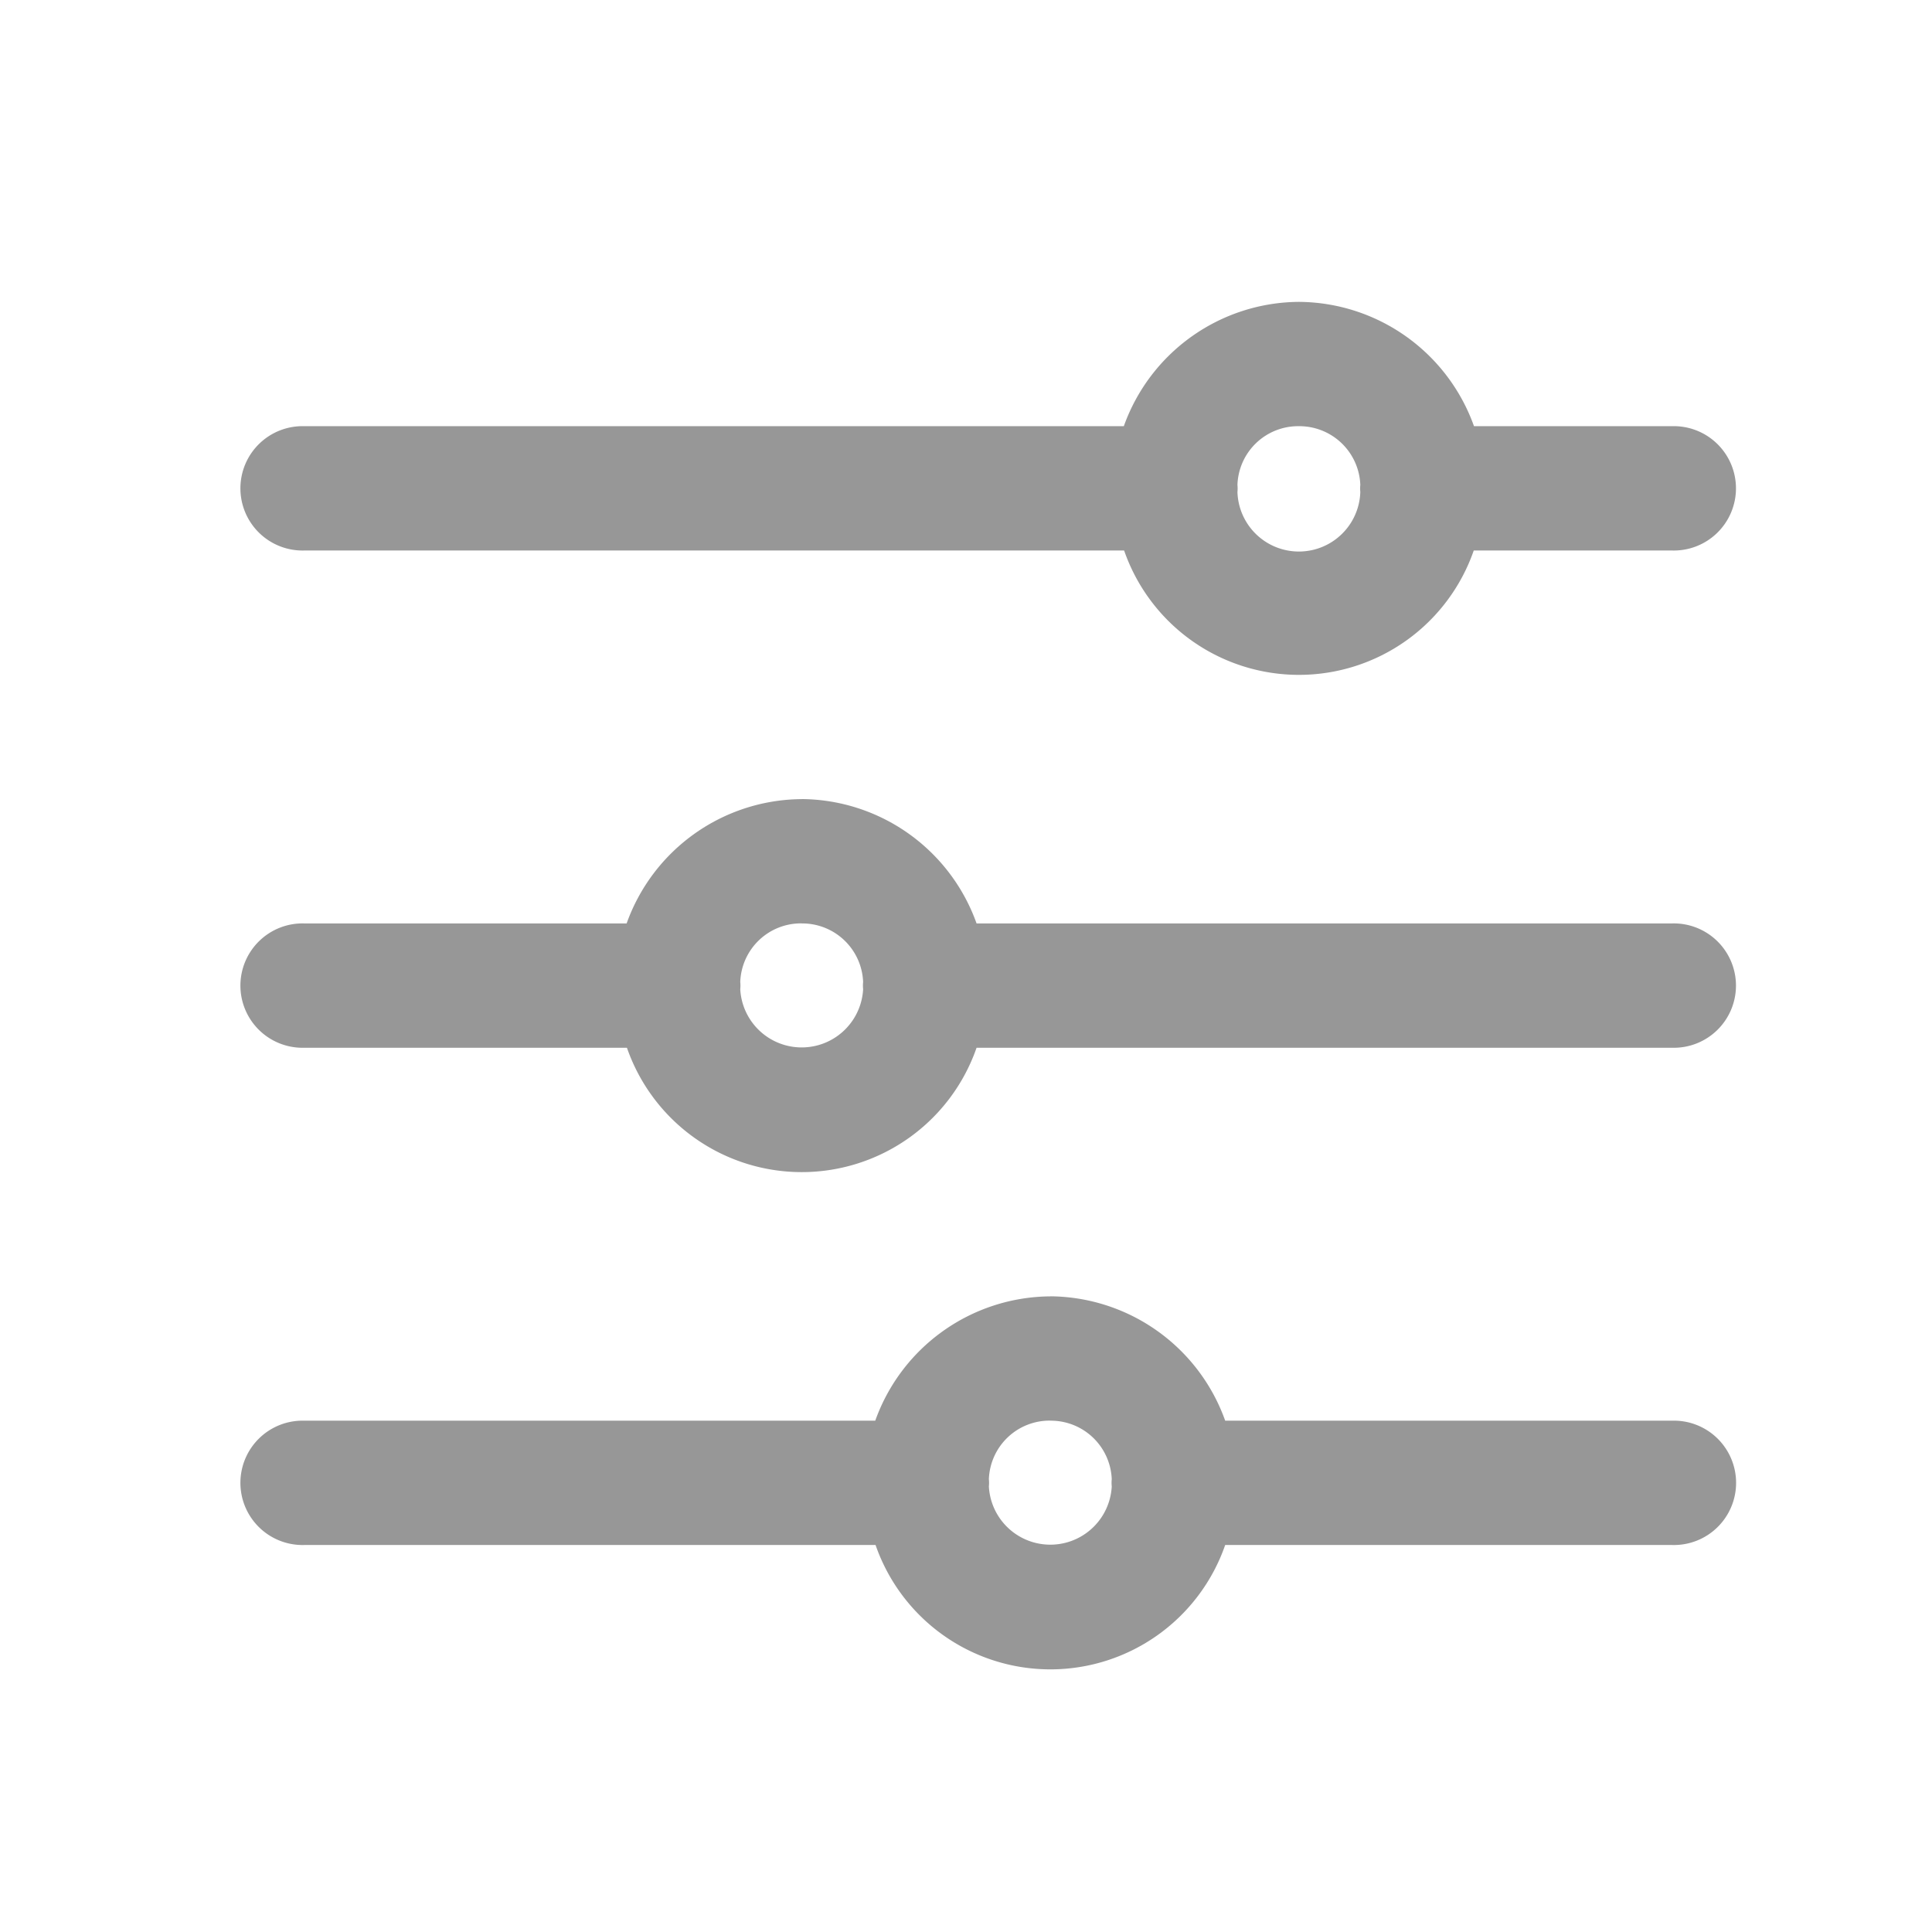 <svg id="filter-icon" xmlns="http://www.w3.org/2000/svg" width="32" height="32" viewBox="0 0 32 32">
  <rect id="Rectangle_9376" data-name="Rectangle 9376" width="32" height="32" fill="none"/>
  <path id="Path_2536" data-name="Path 2536" d="M20.5,4a3.1,3.1,0,0,0-2.9,2.059H4.03a1.03,1.03,0,1,0,0,2.059H17.605a3.065,3.065,0,0,0,5.791,0h3.281a1.03,1.03,0,1,0,0-2.059H23.4A3.1,3.1,0,0,0,20.5,4Zm0,2.059a1.01,1.01,0,0,1,1.017.973.565.565,0,0,0,0,.117,1.018,1.018,0,0,1-2.035,0,.565.565,0,0,0,0-.117A1.006,1.006,0,0,1,20.5,6.059Zm-8.235,6.177a3.1,3.1,0,0,0-2.9,2.059H4.03a1.03,1.03,0,1,0,0,2.059H9.37a3.065,3.065,0,0,0,5.791,0H26.677a1.03,1.03,0,1,0,0-2.059H15.161A3.1,3.1,0,0,0,12.265,12.235Zm0,2.059a1.009,1.009,0,0,1,1.017.969.6.6,0,0,0,0,.121,1.019,1.019,0,0,1-2.035,0,.6.6,0,0,0,0-.121A1.006,1.006,0,0,1,12.265,14.294Zm4.118,6.177a3.1,3.1,0,0,0-2.9,2.059H4.03a1.03,1.03,0,1,0,0,2.059h9.458a3.065,3.065,0,0,0,5.791,0h7.4a1.03,1.03,0,1,0,0-2.059h-7.4A3.1,3.1,0,0,0,16.383,20.471Zm0,2.059A1.009,1.009,0,0,1,17.4,23.5a.6.6,0,0,0,0,.121,1.019,1.019,0,0,1-2.035,0,.6.6,0,0,0,0-.121A1.006,1.006,0,0,1,16.383,22.53Zm0,0" transform="translate(1.014 1)" fill="#979797"/>
</svg>
